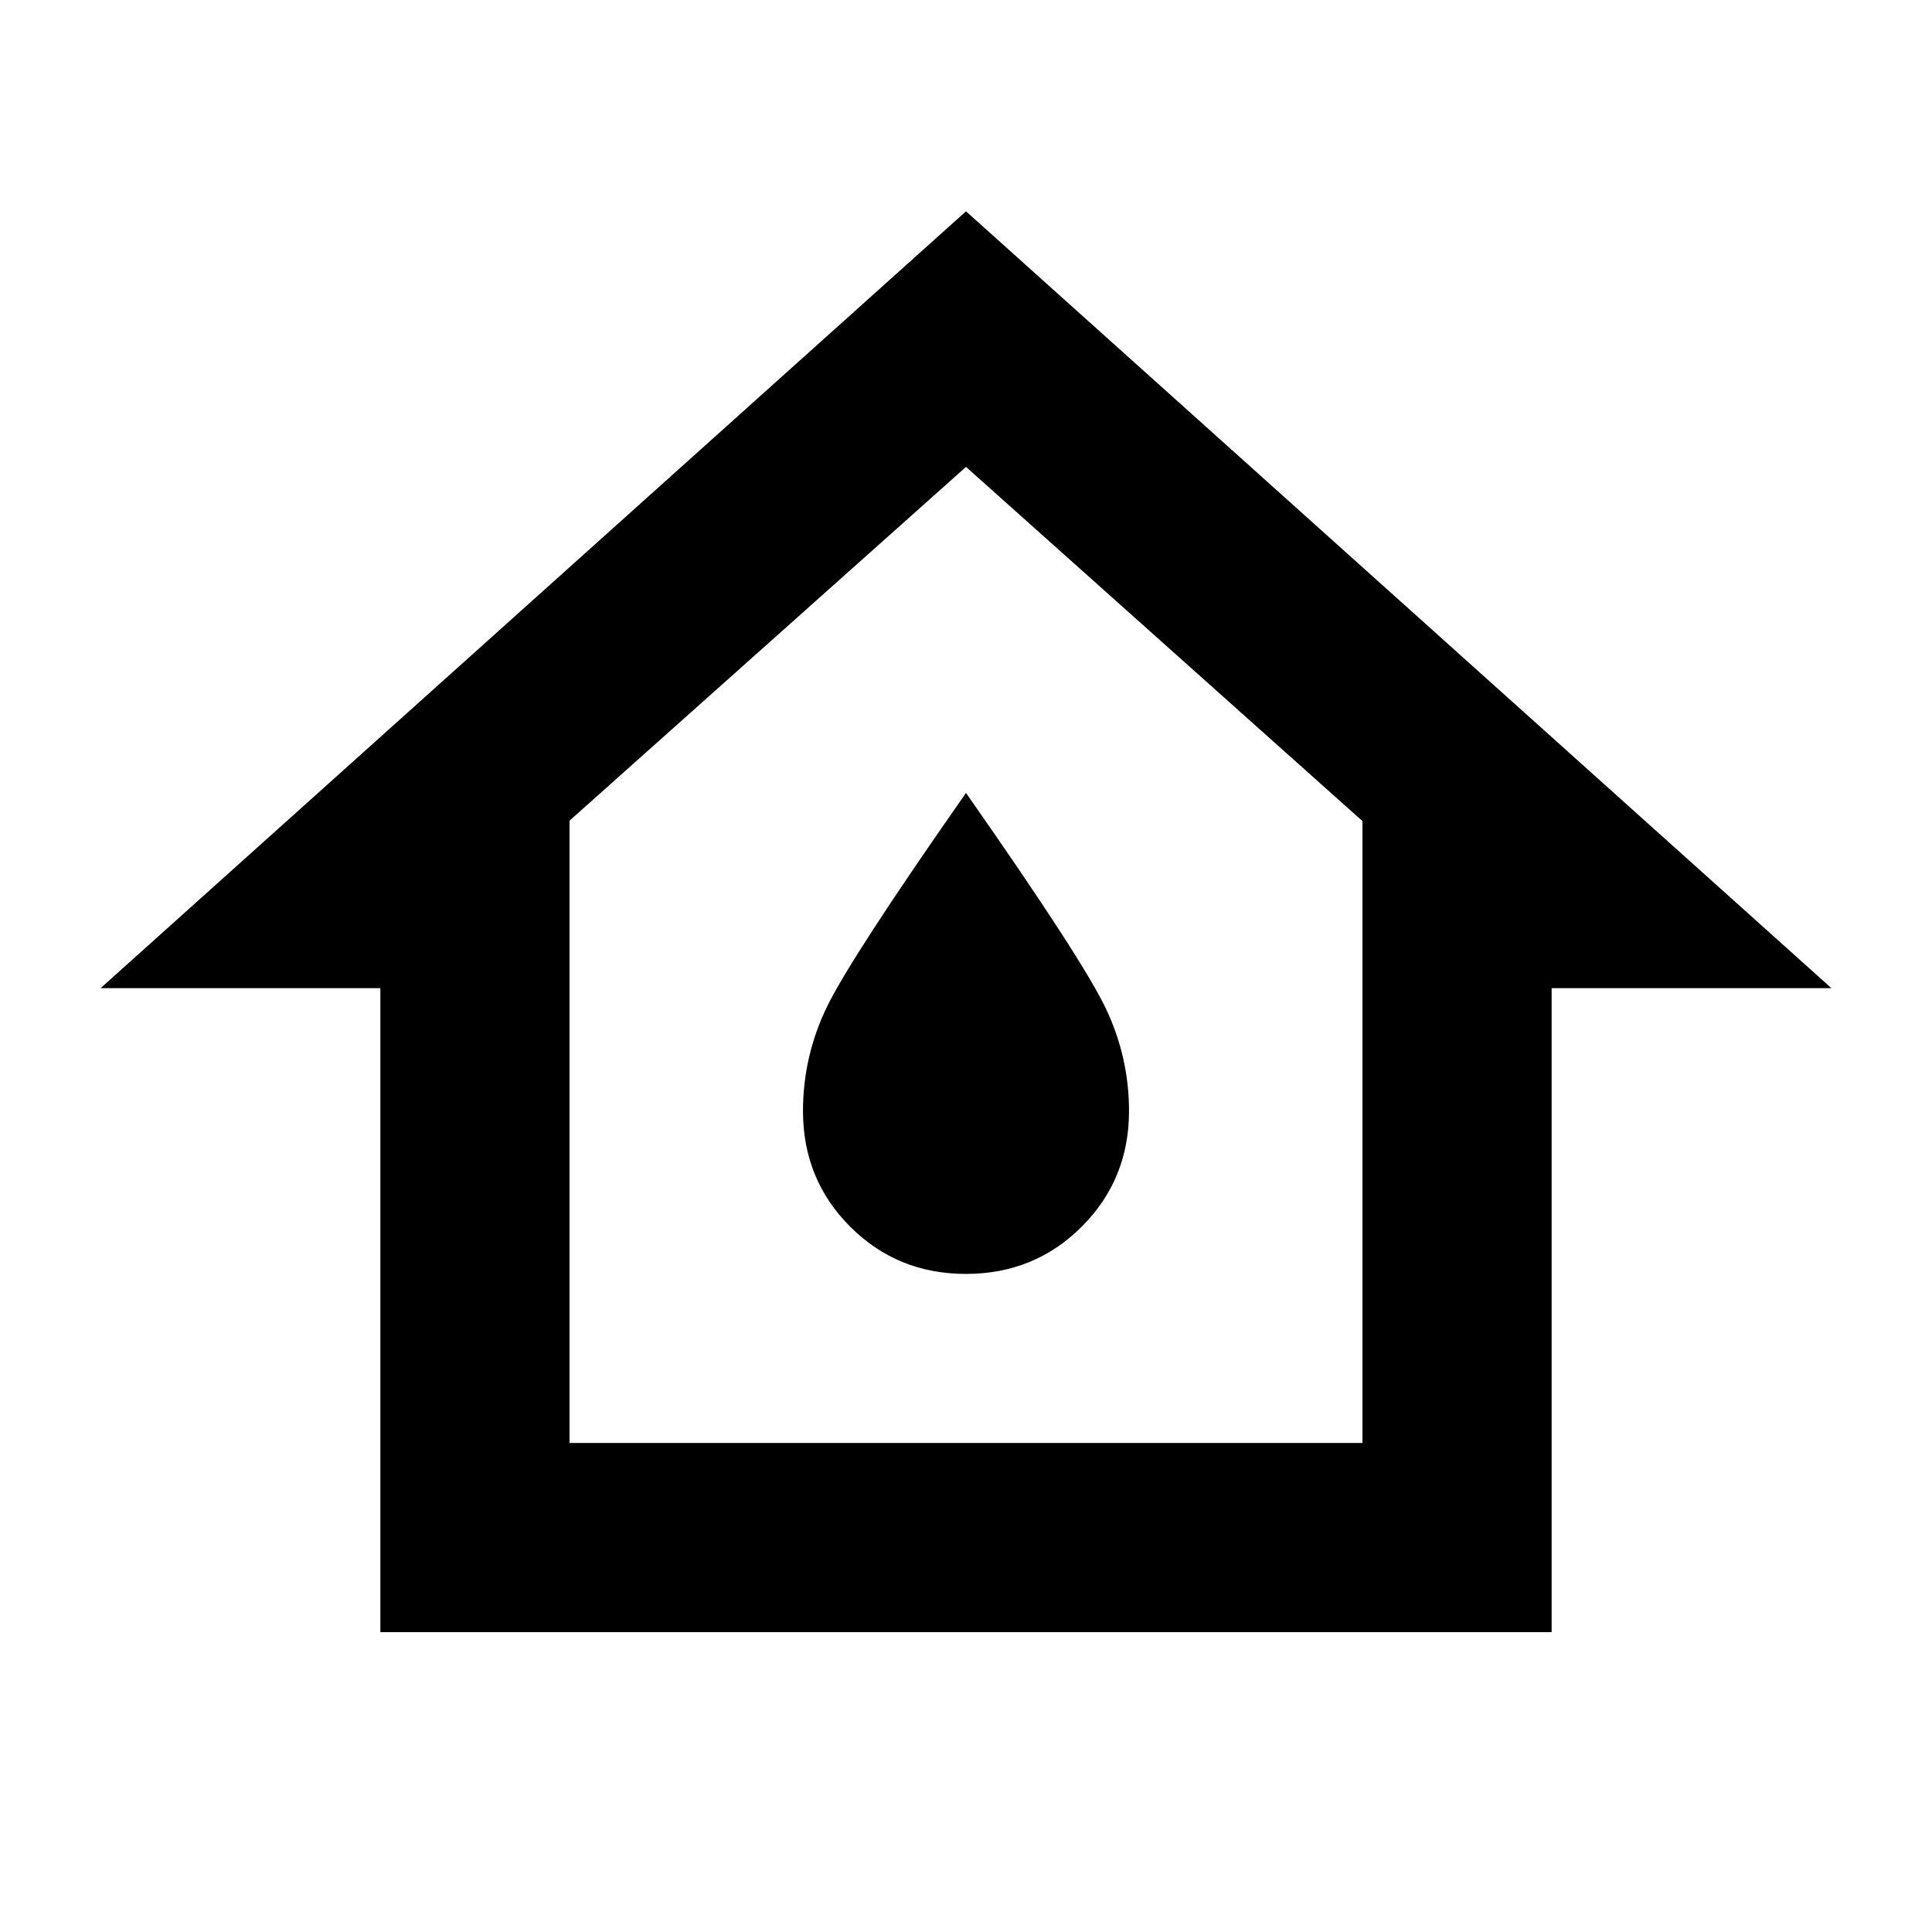 <svg xmlns="http://www.w3.org/2000/svg" width="48" height="48" viewBox="0 -960 960 960"><path d="M189-149v-320H50l430-386 430 386H771v320H189Zm94-94h394v-309L480-728 283-552.219V-243Zm196.956-84Q514-327 537.5-350.469t23.5-57.44q0-27.108-11.812-51.603Q537.375-484.008 480-566q-57.375 81.992-69.188 106.488Q399-435.017 399-407.909q0 33.971 23.456 57.44t57.5 23.469ZM480-490Z"/></svg>